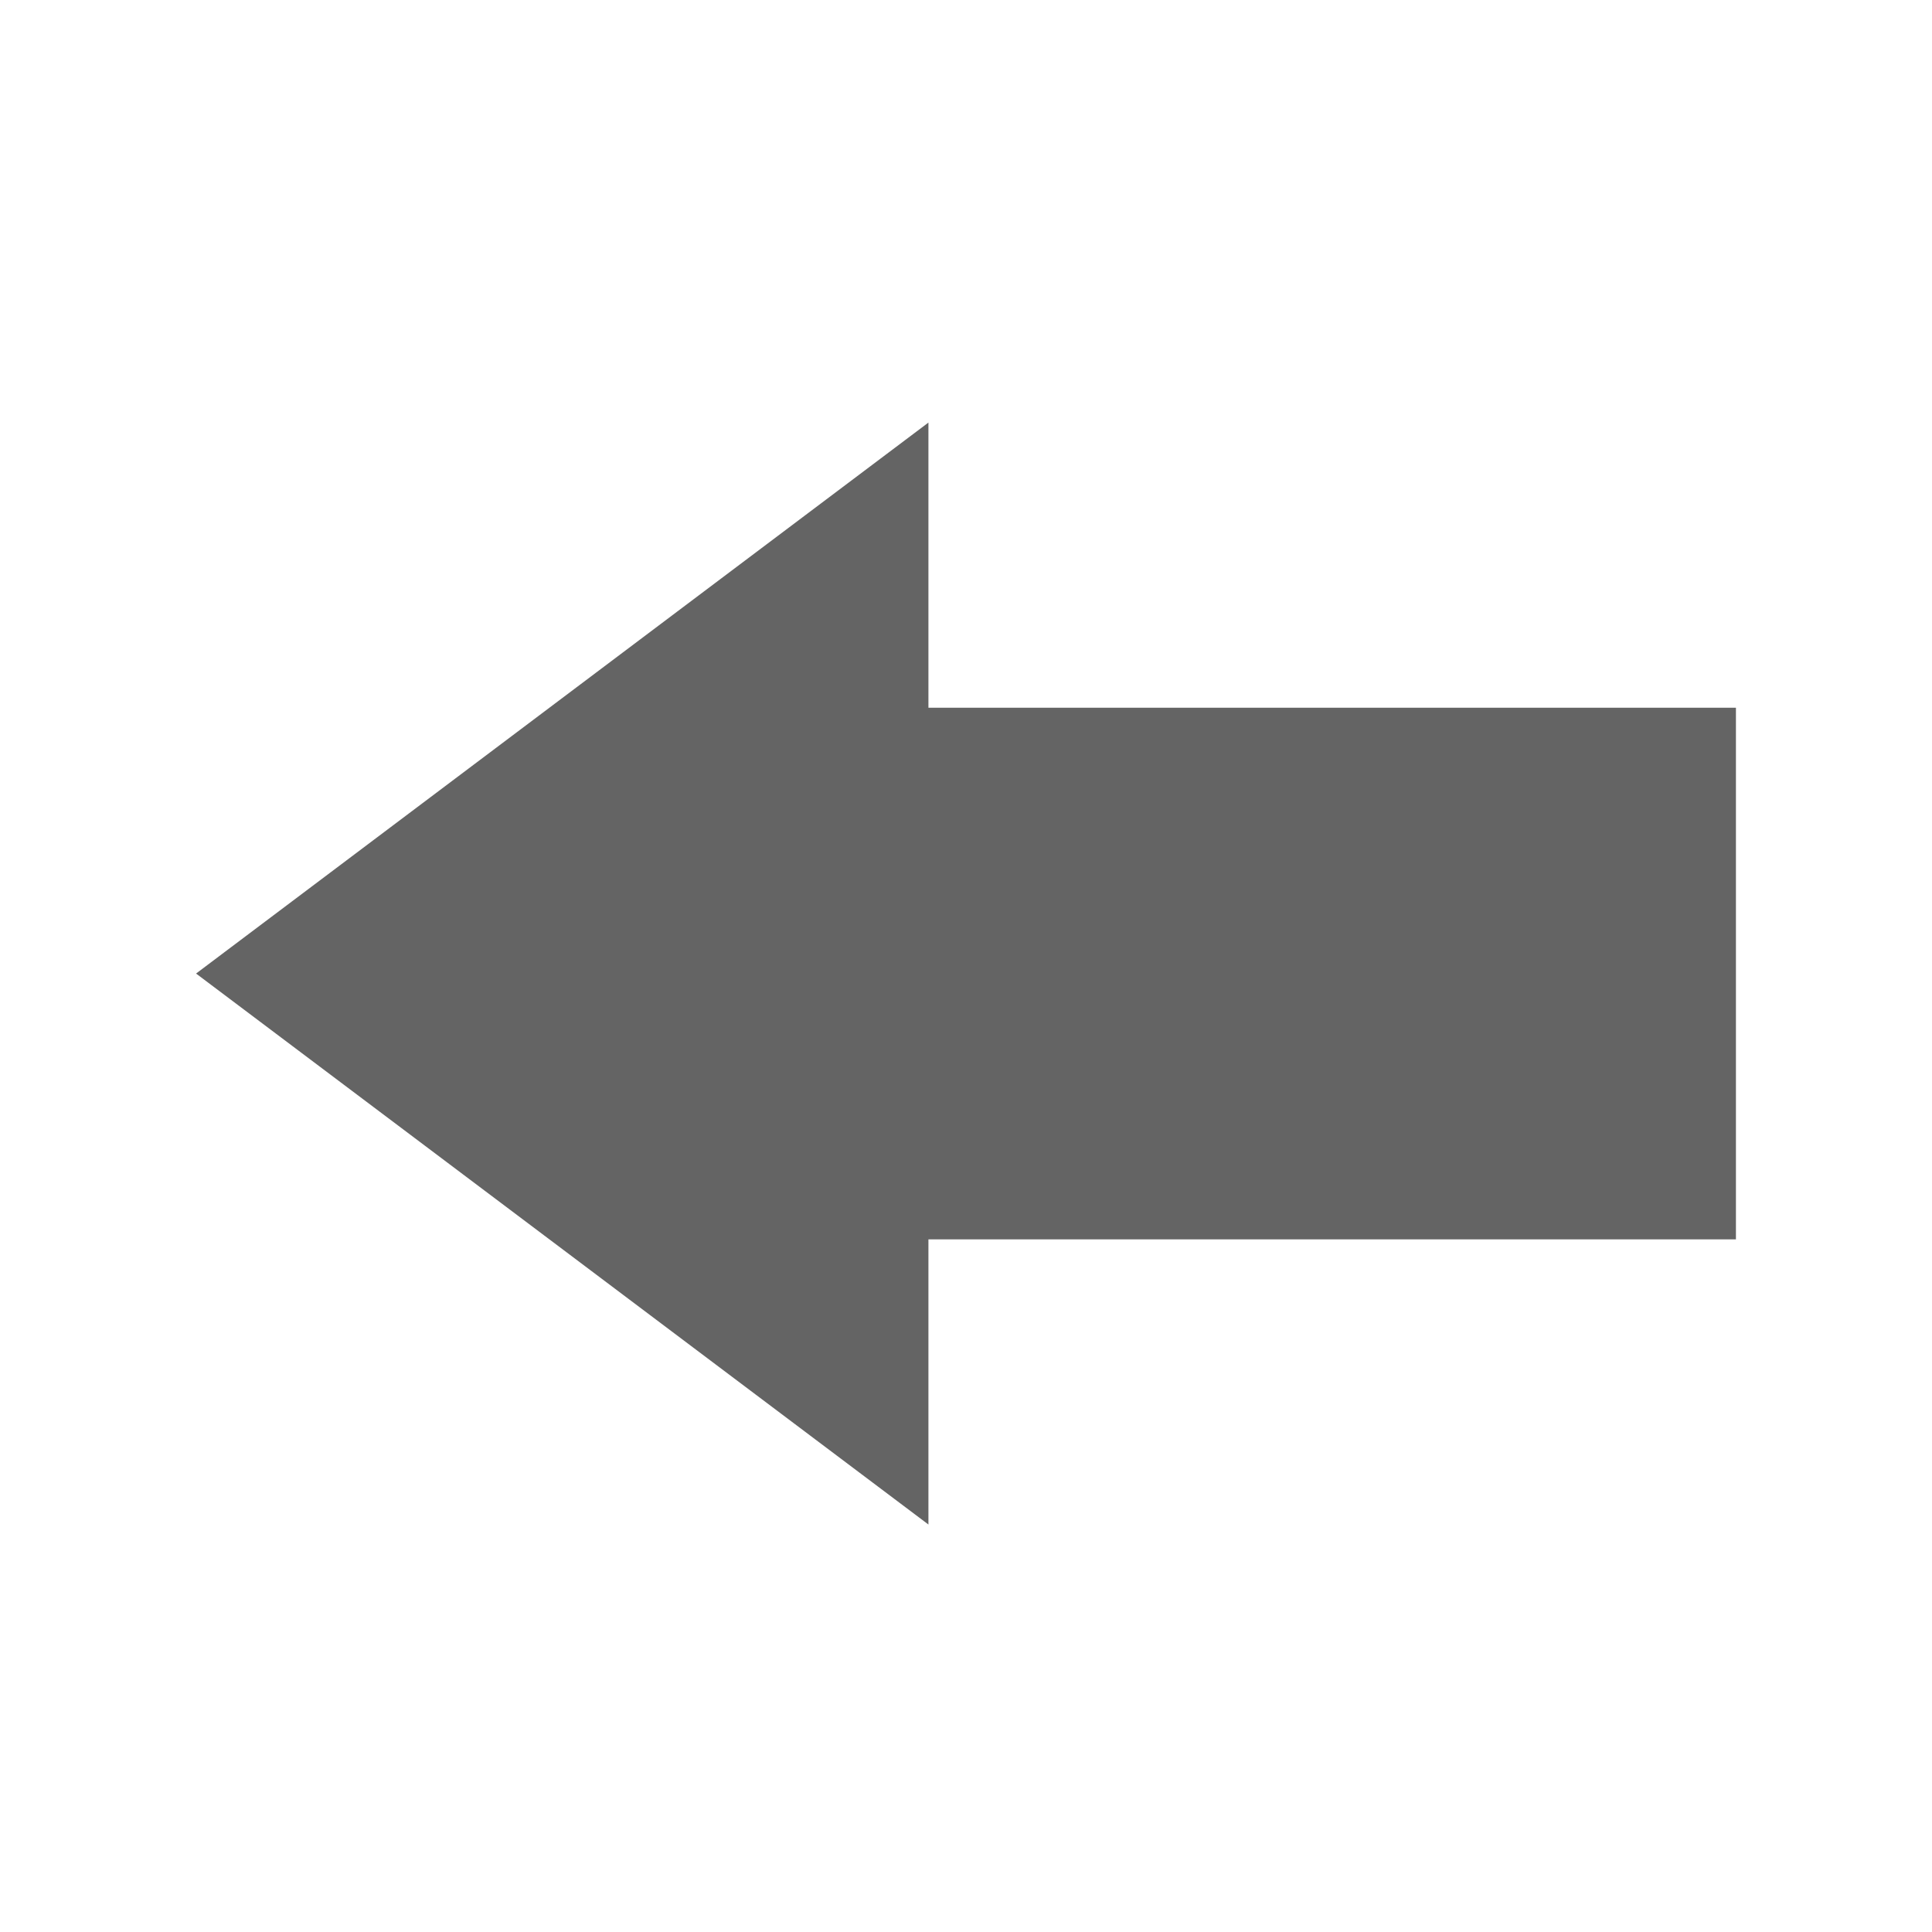 <svg xmlns="http://www.w3.org/2000/svg" xmlns:xlink="http://www.w3.org/1999/xlink" preserveAspectRatio="xMidYMid" width="128" height="128" viewBox="0 0 128 128">
  <defs>
    <style>
      .cls-1 {
        fill: #646464;
        fill-rule: evenodd;
      }
    </style>
  </defs>
  <path d="M115.010,46.890 L61.511,46.890 L61.511,27.996 L12.990,64.500 L61.511,101.004 L61.511,82.110 L115.010,82.110 L115.010,46.890 Z" class="cls-1"/>
</svg>
